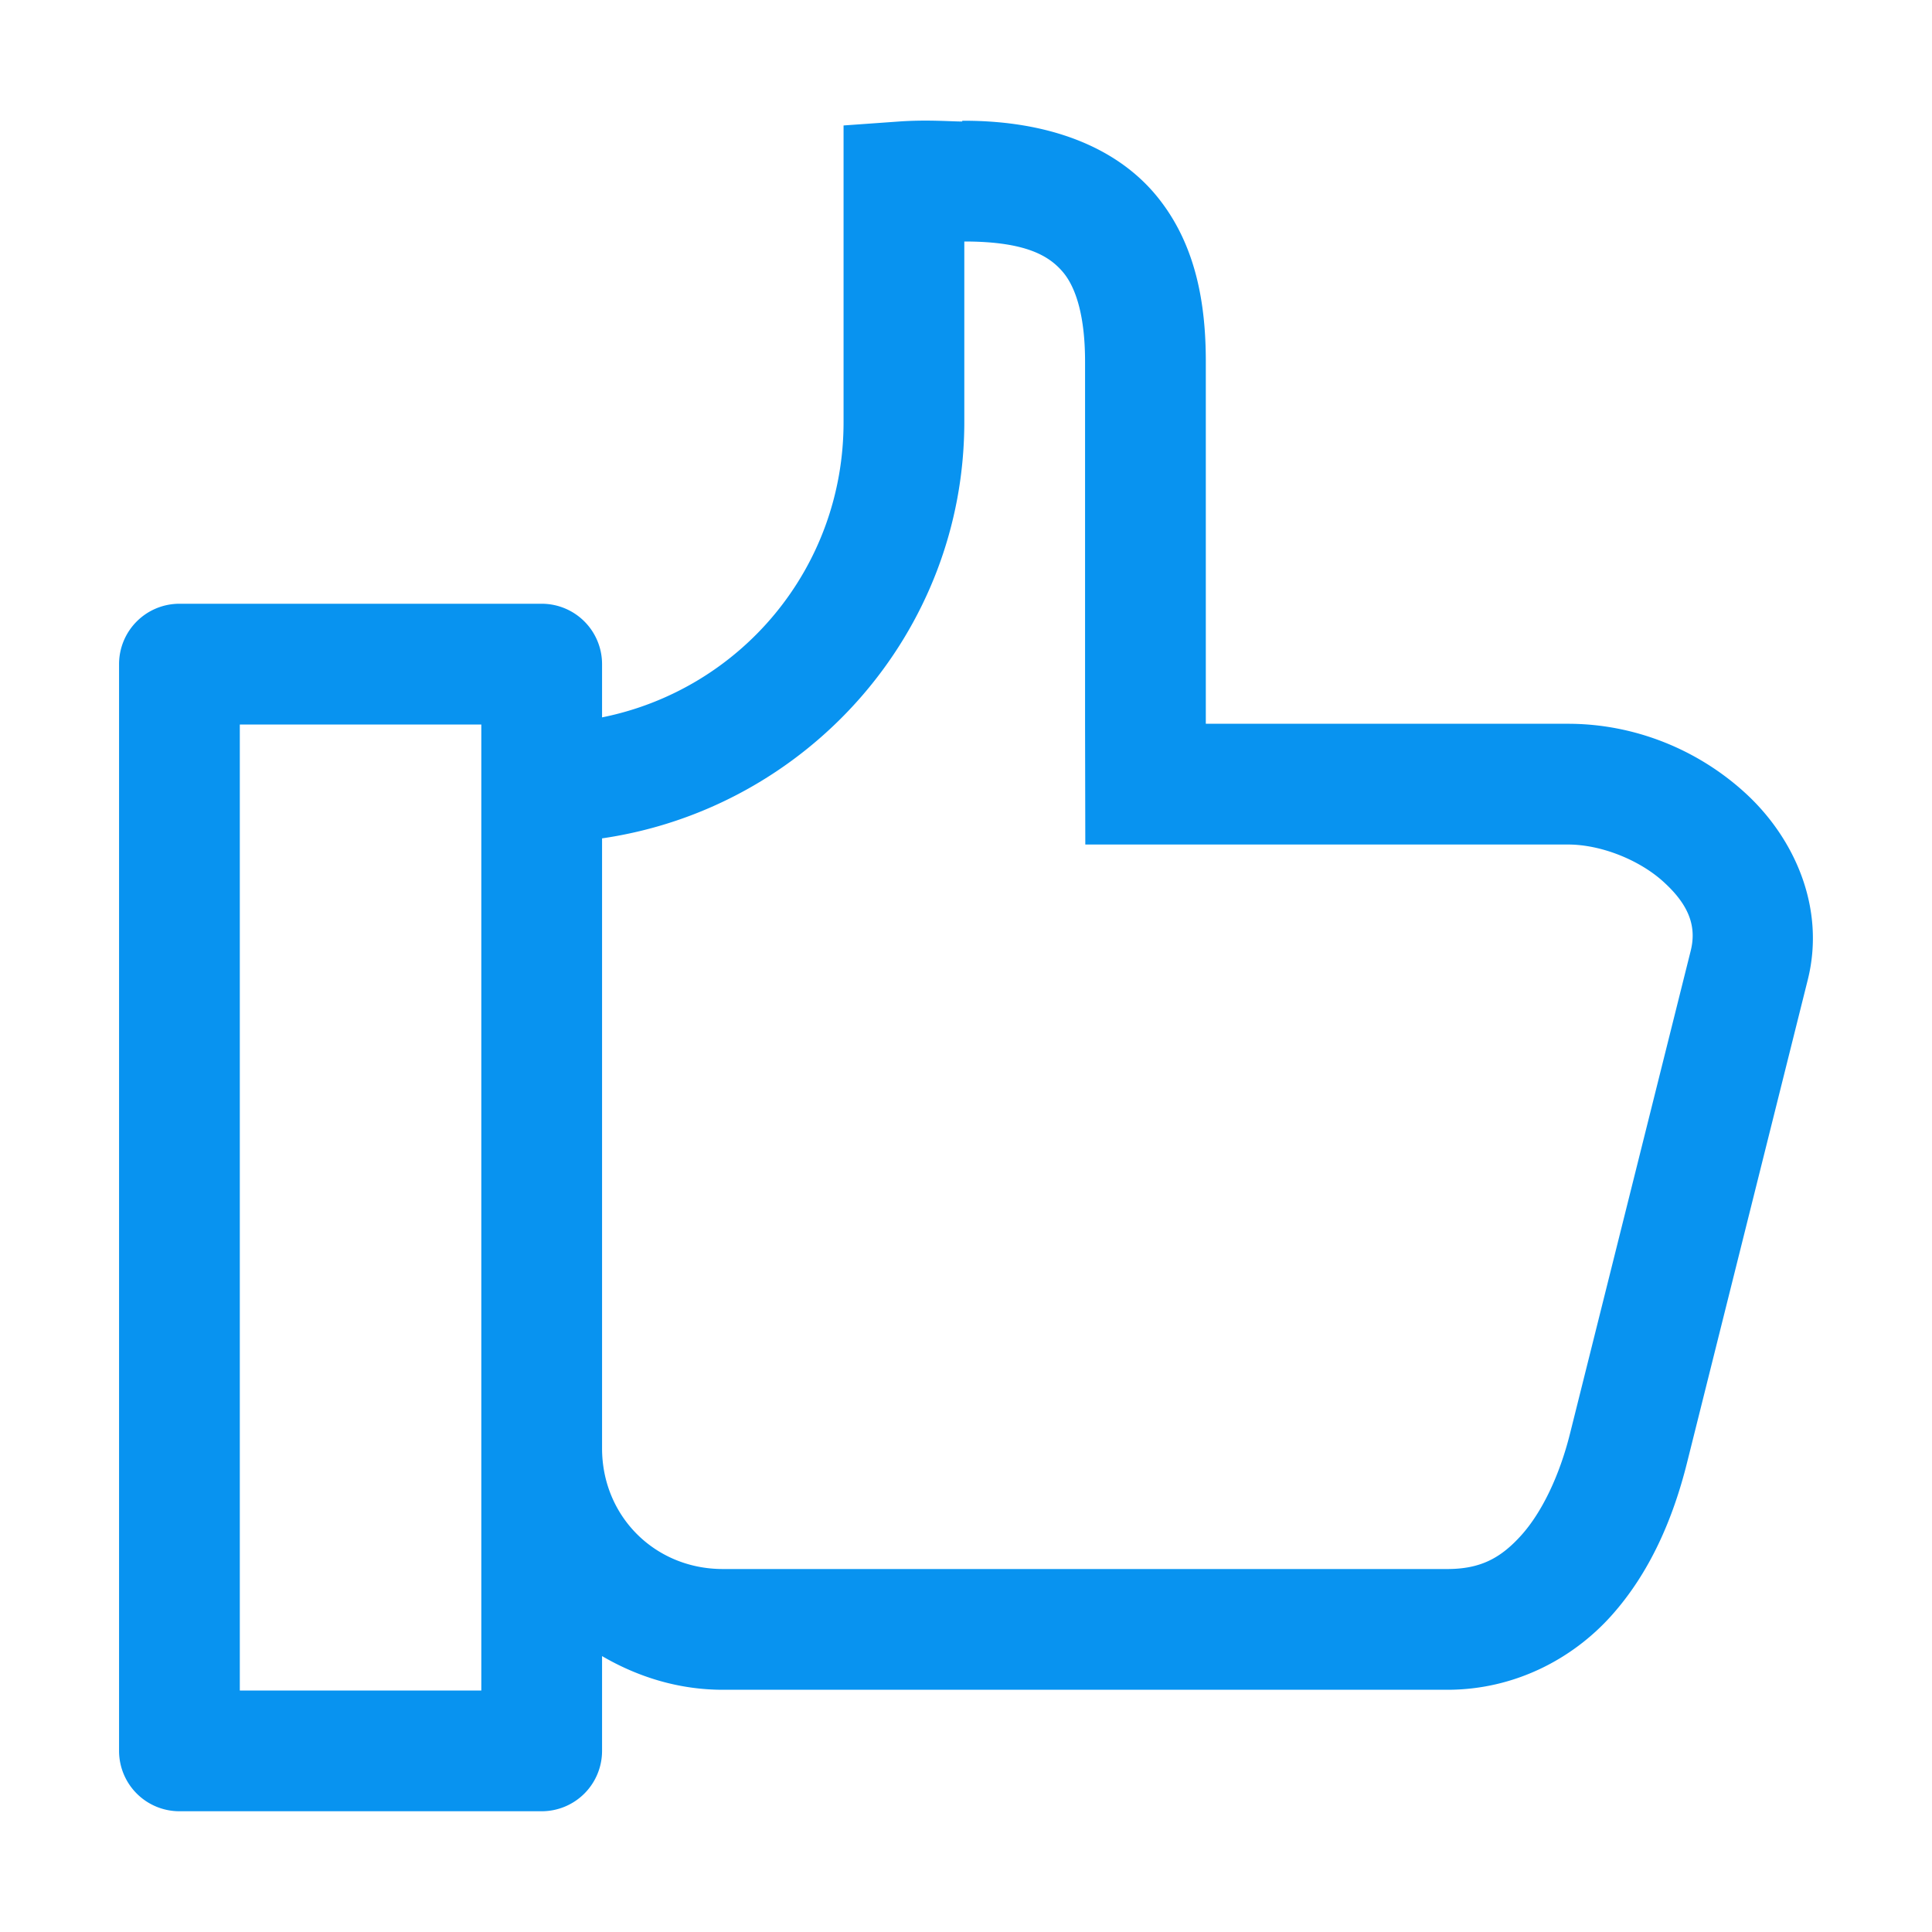 <svg xmlns:dc="http://purl.org/dc/elements/1.1/" xmlns:cc="http://creativecommons.org/ns#" xmlns:rdf="http://www.w3.org/1999/02/22-rdf-syntax-ns#" xmlns:svg="http://www.w3.org/2000/svg" xmlns="http://www.w3.org/2000/svg" xmlns:sodipodi="http://sodipodi.sourceforge.net/DTD/sodipodi-0.dtd" xmlns:inkscape="http://www.inkscape.org/namespaces/inkscape" width="16px" height="16px" viewBox="0 0 16 16" id="svg2" version="1.1" inkscape:version="0.91 r13725" sodipodi:docname="58.svg">
  <defs id="defs4">
    <pattern y="0" x="0" height="6" width="6" patternUnits="userSpaceOnUse" id="EMFhbasepattern"></pattern>
    <pattern y="0" x="0" height="6" width="6" patternUnits="userSpaceOnUse" id="EMFhbasepattern-3"></pattern>
    <pattern y="0" x="0" height="6" width="6" patternUnits="userSpaceOnUse" id="EMFhbasepattern-2"></pattern>
    <pattern y="0" x="0" height="6" width="6" patternUnits="userSpaceOnUse" id="EMFhbasepattern-8"></pattern>
  </defs>
  <sodipodi:namedview id="base" pagecolor="#ffffff" bordercolor="#666666" borderopacity="1.0" inkscape:pageopacity="0.0" inkscape:pageshadow="2" inkscape:zoom="15.839192" inkscape:cx="-8.3390364" inkscape:cy="12.068158" inkscape:document-units="px" inkscape:current-layer="layer1" showgrid="true" units="px" inkscape:window-width="1366" inkscape:window-height="715" inkscape:window-x="-8" inkscape:window-y="-8" inkscape:window-maximized="1" inkscape:snap-bbox="true" inkscape:bbox-paths="true" inkscape:bbox-nodes="true" inkscape:snap-bbox-edge-midpoints="true" inkscape:snap-bbox-midpoints="true" inkscape:snap-global="true">
    <inkscape:grid type="xygrid" id="grid3336"></inkscape:grid>
  </sodipodi:namedview>
  
  <g inkscape:label="Layer 1" inkscape:groupmode="layer" id="layer1" transform="translate(0,-1036.362)" style="fill: rgb(8, 147, 240);">
    <path style="color: rgb(0, 0, 0); font: medium sans-serif; text-indent: 0px; text-align: start; text-decoration: none solid rgb(0, 0, 0); letter-spacing: normal; word-spacing: normal; text-transform: none; direction: ltr; writing-mode: lr-tb; baseline-shift: baseline; text-anchor: start; white-space: normal; clip-rule: nonzero; display: inline; overflow: visible; visibility: visible; opacity: 1; isolation: auto; mix-blend-mode: normal; color-interpolation: sRGB; color-interpolation-filters: linearRGB; fill: rgb(8, 147, 240); fill-opacity: 1; fill-rule: nonzero; stroke: none; stroke-width: 1; stroke-linecap: round; stroke-linejoin: round; stroke-miterlimit: 4; stroke-dasharray: none; stroke-dashoffset: 0; stroke-opacity: 1; color-rendering: auto; image-rendering: auto; shape-rendering: auto; text-rendering: auto;" d="M 7.969 1 L 7.969 1.006 L 7.953 1.006 C 7.882 1.006 7.673 0.99 7.449 1.006 L 6.986 1.039 L 6.986 3.488 C 6.99 4.703 6.134 5.71 4.986 5.941 L 4.986 5.5 A 0.5 0.5 0 0 0 4.486 5 L 1.486 5 A 0.5 0.5 0 0 0 0.986 5.5 L 0.986 14.5 A 0.5 0.5 0 0 0 1.486 15 L 4.486 15 A 0.5 0.5 0 0 0 4.986 14.5 L 4.986 13.715 C 5.282 13.888 5.621 13.994 5.986 13.994 L 11.986 13.994 C 12.541 13.994 13.022 13.74 13.344 13.381 C 13.666 13.022 13.856 12.574 13.971 12.115 L 14.971 8.115 C 15.121 7.515 14.857 6.941 14.463 6.576 C 14.069 6.211 13.541 5.994 12.986 5.994 L 9.986 5.994 L 9.986 2.994 C 9.986 2.52 9.907 2.018 9.572 1.615 C 9.237 1.213 8.681 1 7.986 1 L 7.969 1 z M 7.986 2 C 8.498 2 8.691 2.12 8.805 2.256 C 8.918 2.392 8.986 2.638 8.986 2.994 L 8.986 5.994 L 8.988 6.994 L 12.986 6.994 C 13.263 6.994 13.585 7.125 13.783 7.309 C 13.982 7.492 14.053 7.667 14.002 7.873 L 13.002 11.873 C 12.915 12.221 12.77 12.523 12.6 12.713 C 12.43 12.902 12.263 12.994 11.986 12.994 L 5.986 12.994 C 5.424 12.994 4.986 12.557 4.986 11.994 L 4.986 11.041 L 4.986 6.943 C 6.682 6.696 7.991 5.241 7.986 3.484 L 7.986 2 z M 1.986 6 L 3.986 6 L 3.986 11.041 L 3.986 11.994 L 3.986 14 L 1.986 14 L 1.986 6 z " transform="translate(0,1036.362)" id="rect4986"></path>
  </g>

	
	
	</svg>